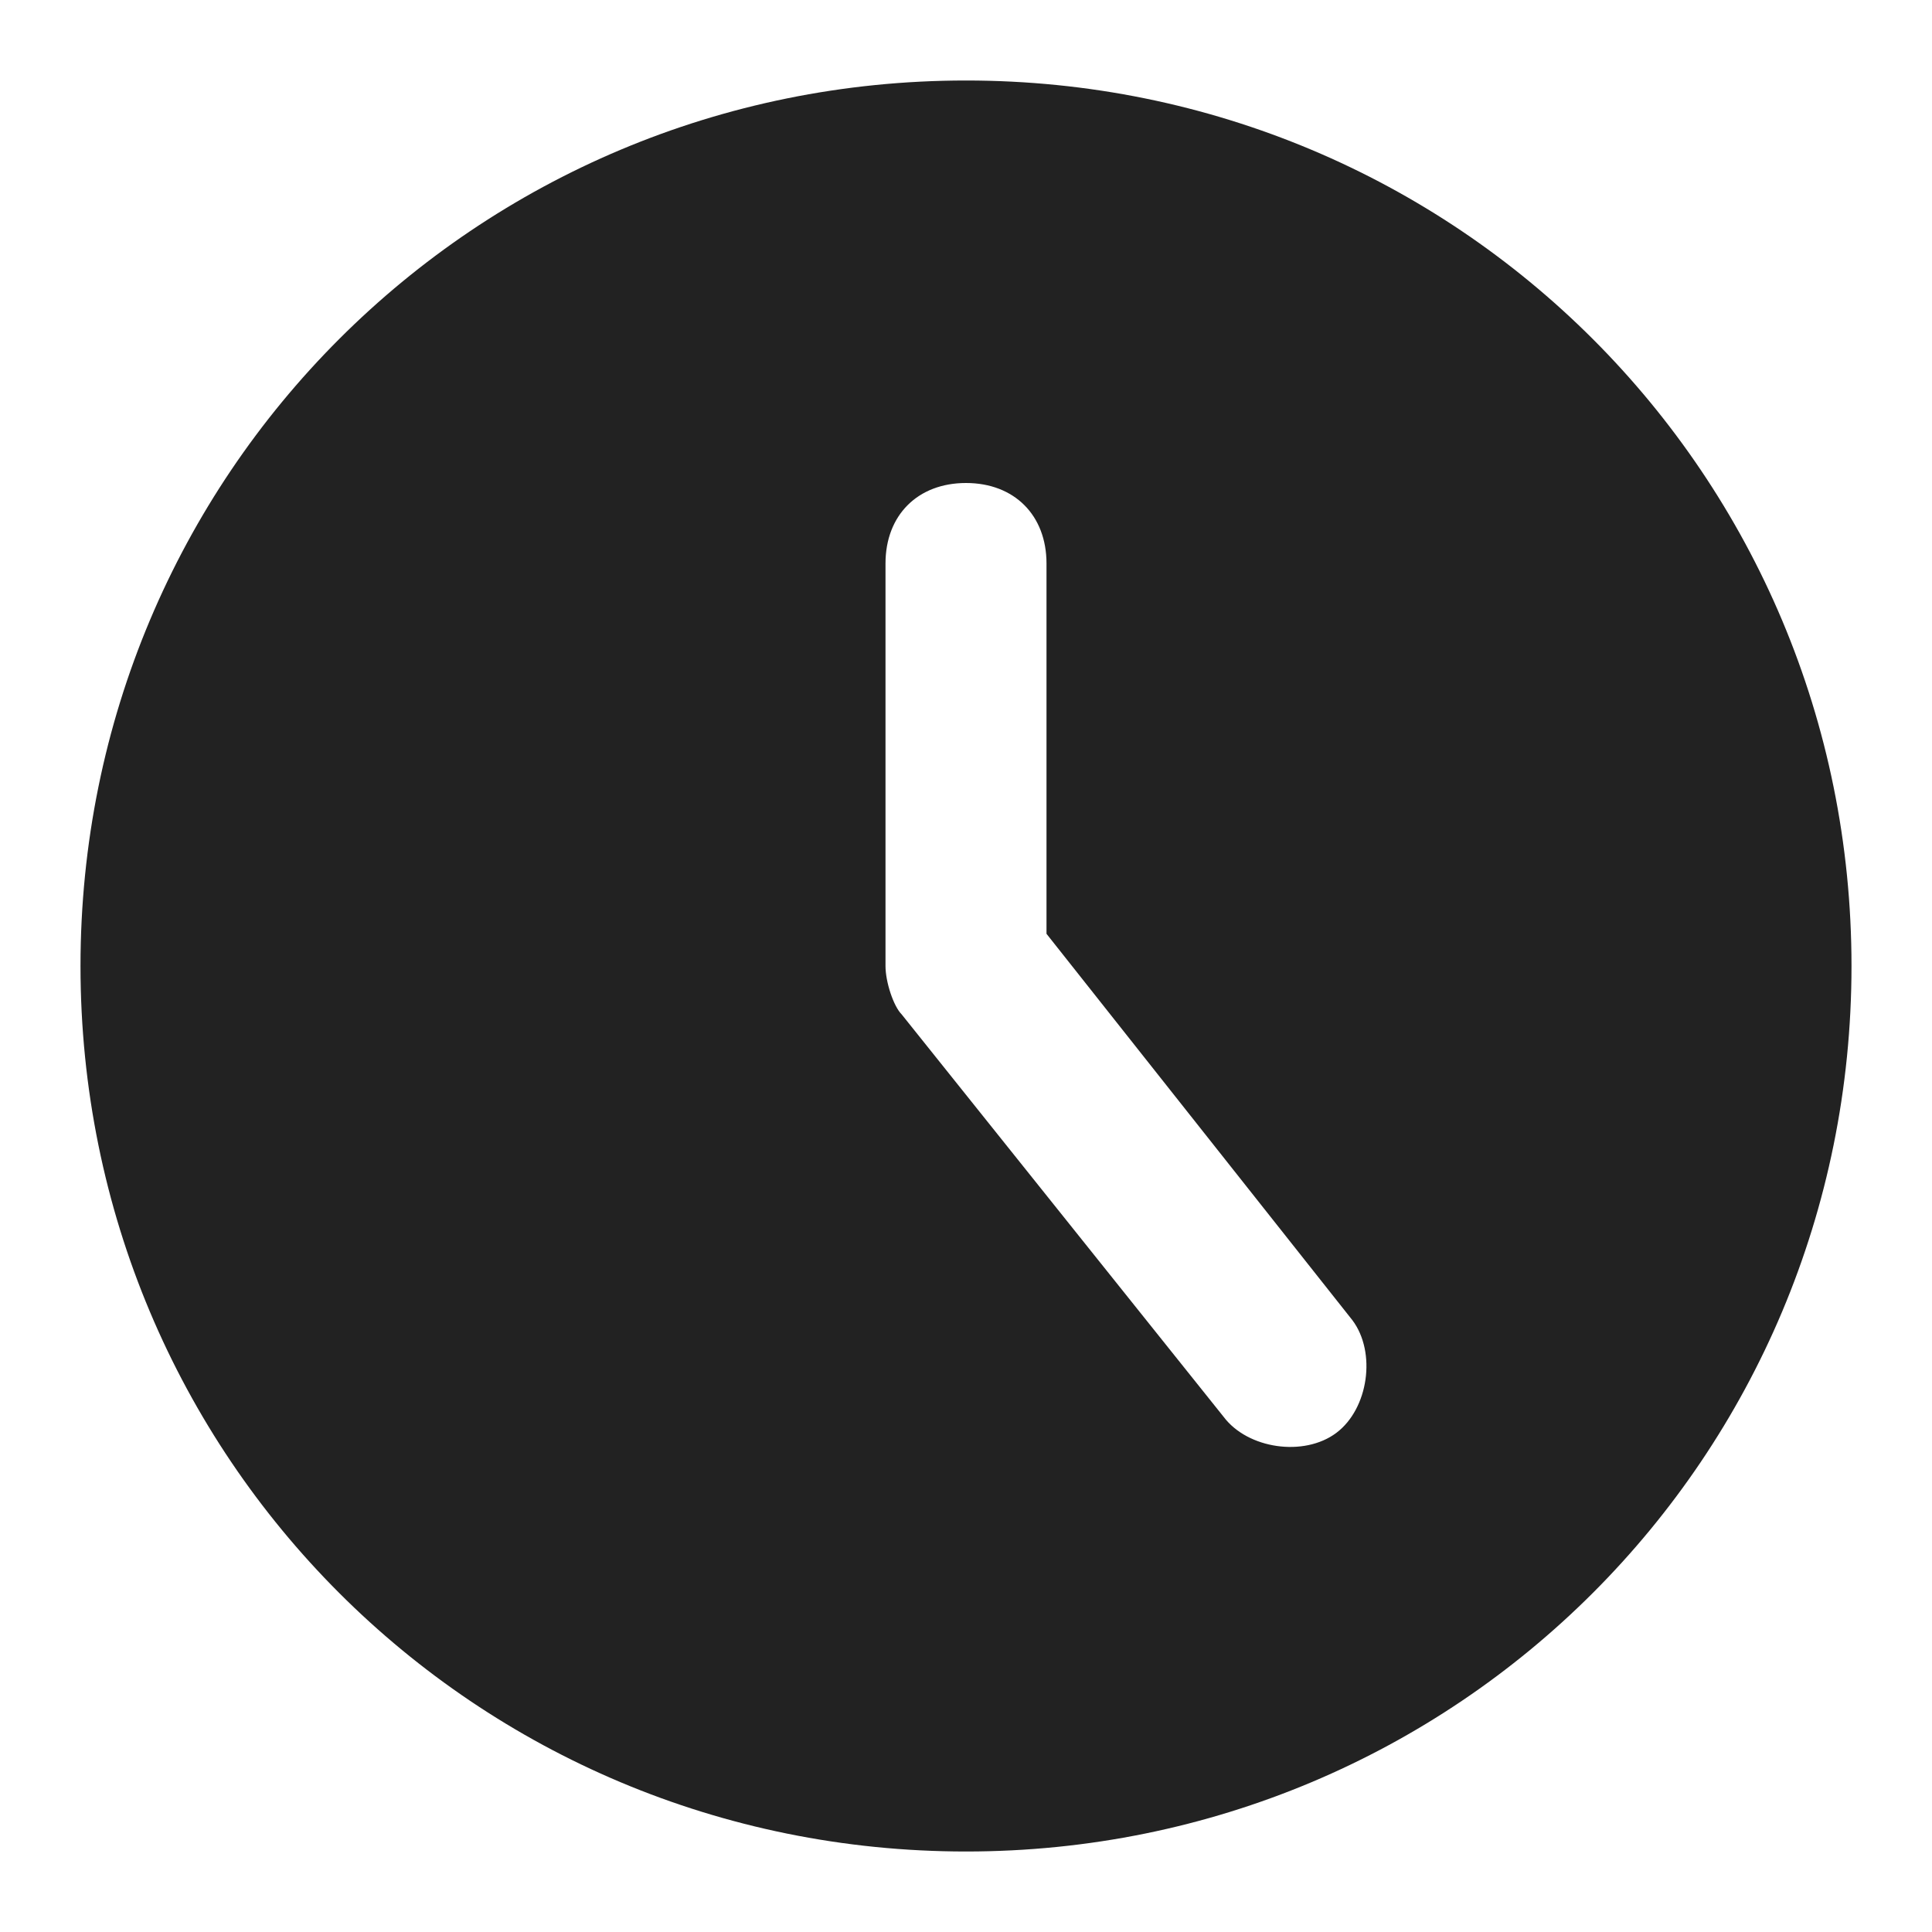 <?xml version="1.0" encoding="utf-8"?>
<!-- Generator: Adobe Illustrator 23.0.0, SVG Export Plug-In . SVG Version: 6.00 Build 0)  -->
<svg version="1.1" id="Layer_1" xmlns="http://www.w3.org/2000/svg" xmlns:xlink="http://www.w3.org/1999/xlink" x="0px" y="0px"
	 viewBox="0 0 24 24" style="enable-background:new 0 0 24 24;" xml:space="preserve">
<style type="text/css">
	.st0{fill:#222222;}
</style>
<path class="st0" d="M13,11.6V7c0-0.6-0.4-1-1-1s-1,0.4-1,1v5c0,0.2,0.1,0.5,0.2,0.6l4,5c0.3,0.4,1,0.5,1.4,0.2s0.5-1,0.2-1.4
	L13,11.6z M12,23C5.9,23,1,18.1,1,12S5.9,1,12,1s11,4.9,11,11S18.1,23,12,23z"/>
</svg>
